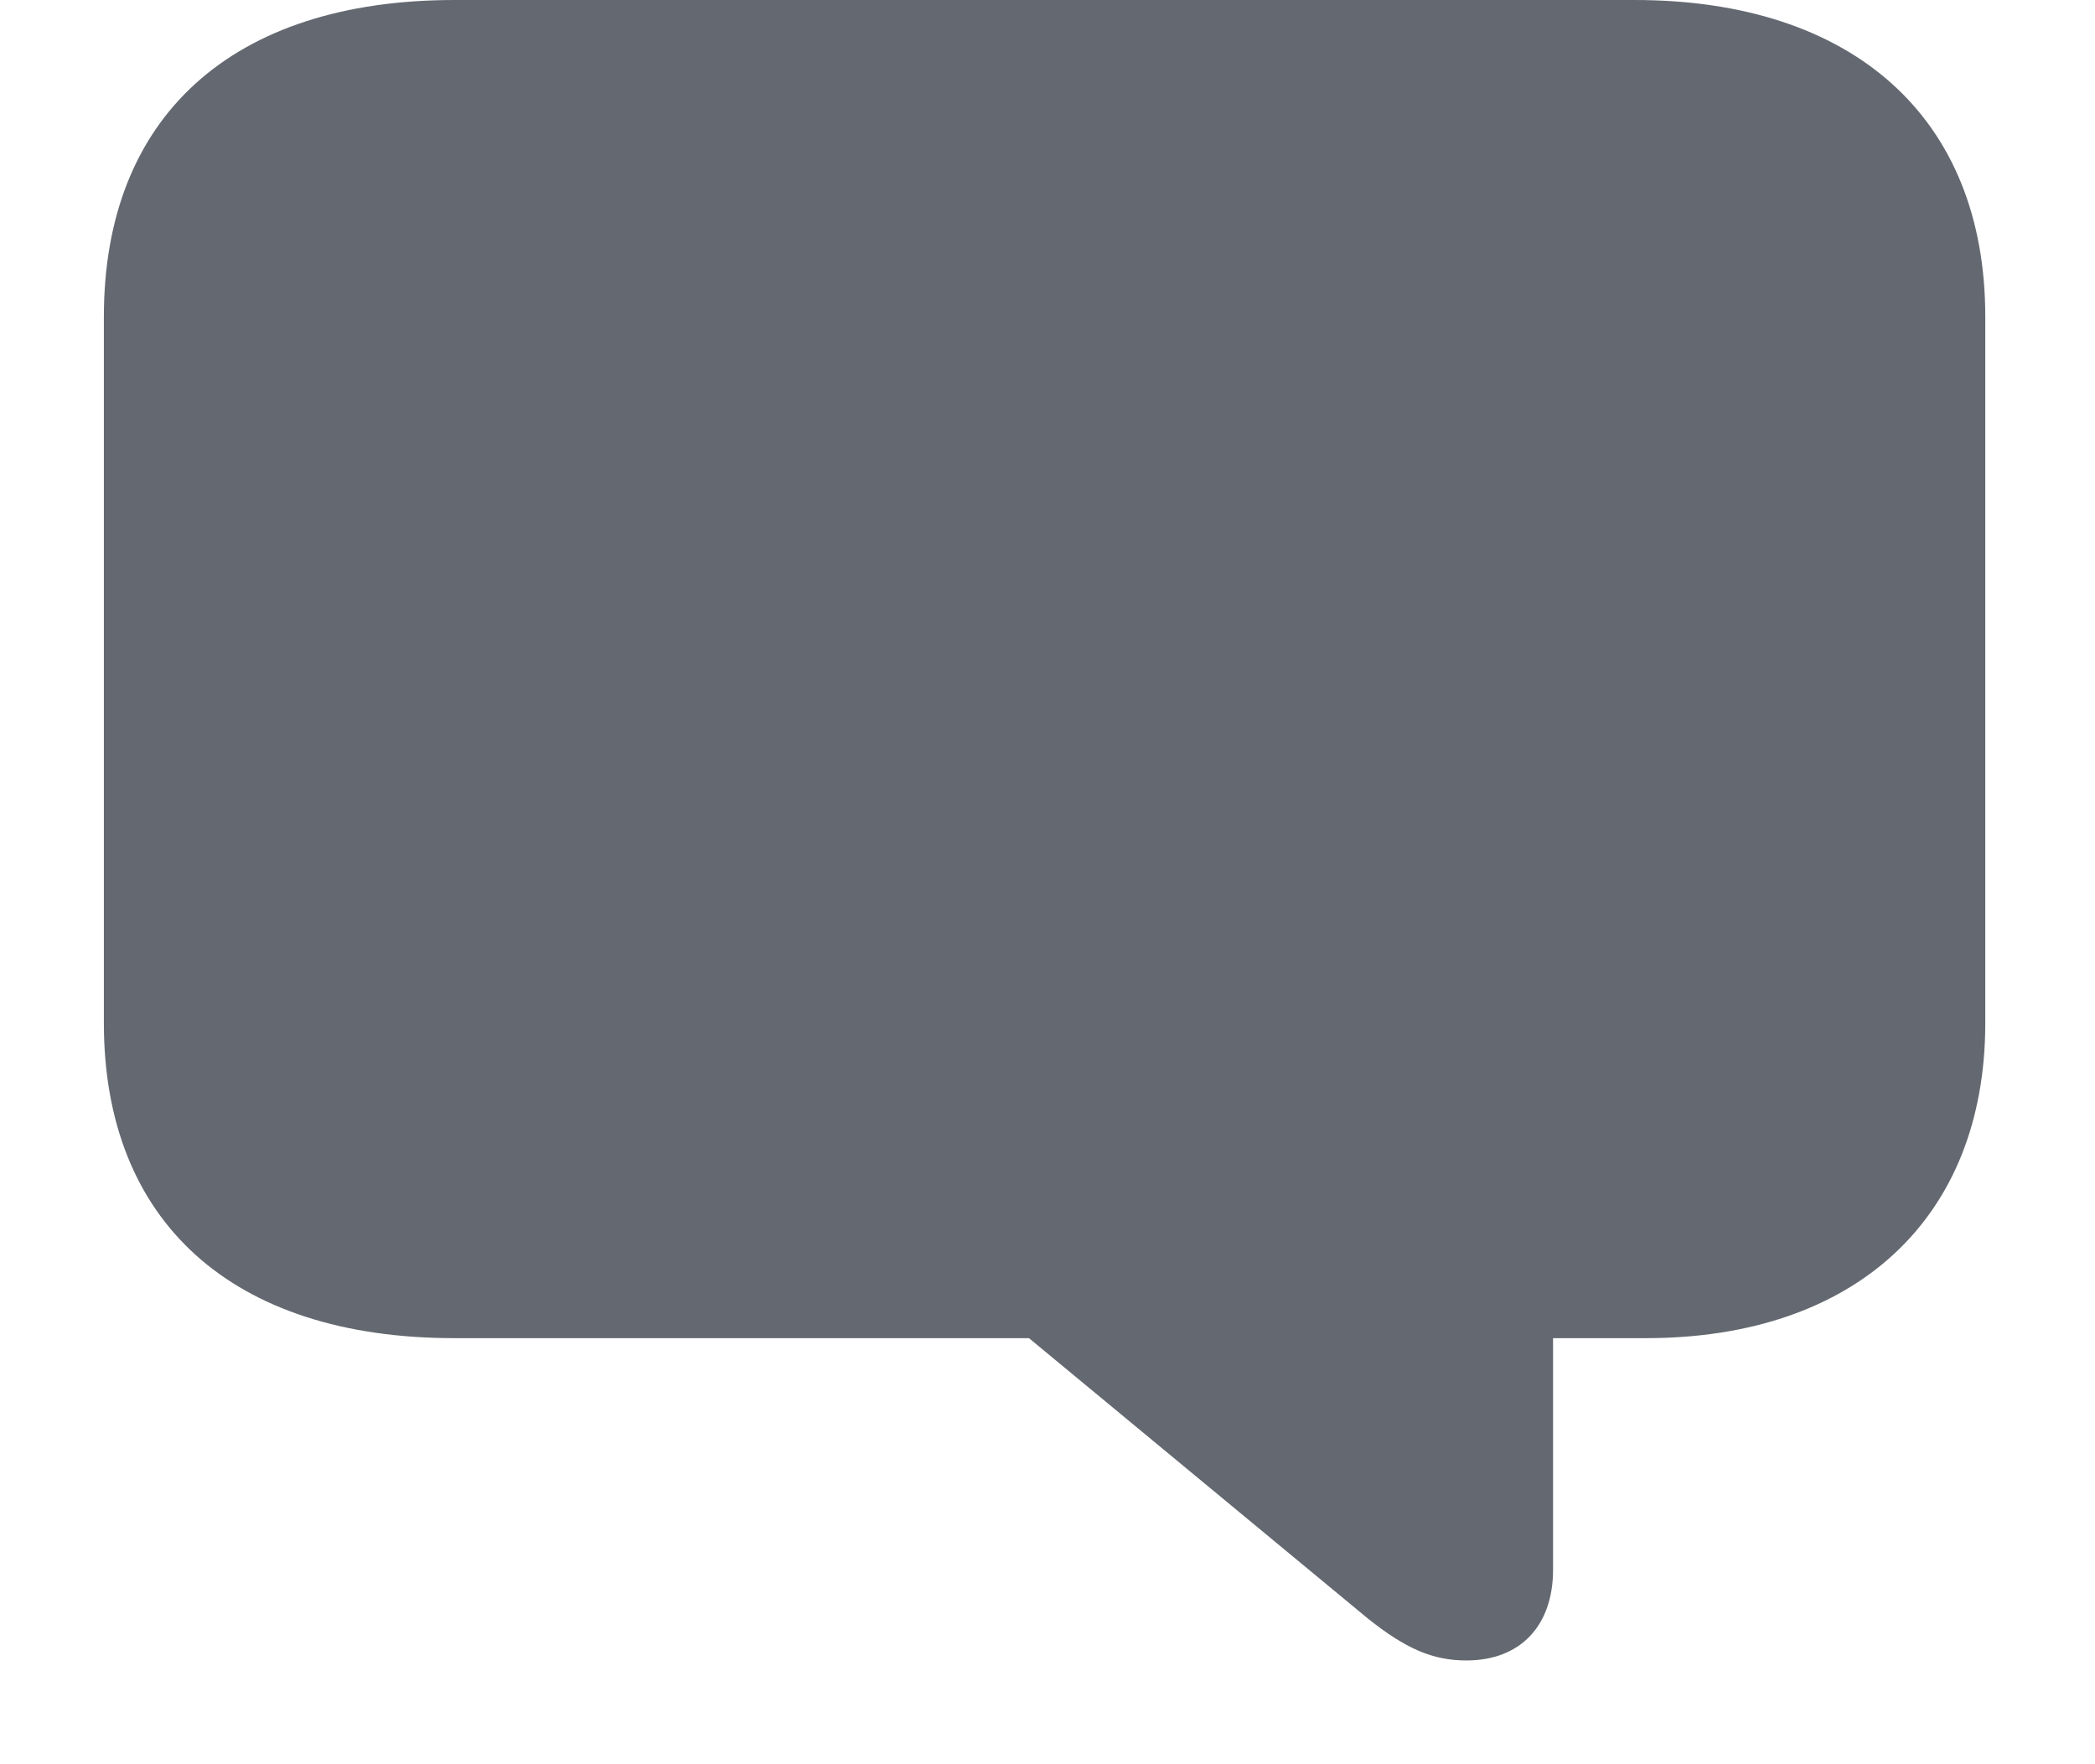 <svg xmlns="http://www.w3.org/2000/svg" width="19" height="16" viewBox="0 0 19 16">
    <path fill="#646971" d="M13.298 15.059c-.308 0-.553-.11-.891-.379l-3.075-2.544h-5.21c-2.023 0-3.18-1.062-3.18-2.858V2.872C.942 1.062 2.1 0 4.122 0h10.703c1.967 0 3.18 1.054 3.18 2.872v6.406c0 1.774-1.181 2.858-3.078 2.858h-.842v2.101c0 .502-.291.822-.787.822z"/>
</svg>
